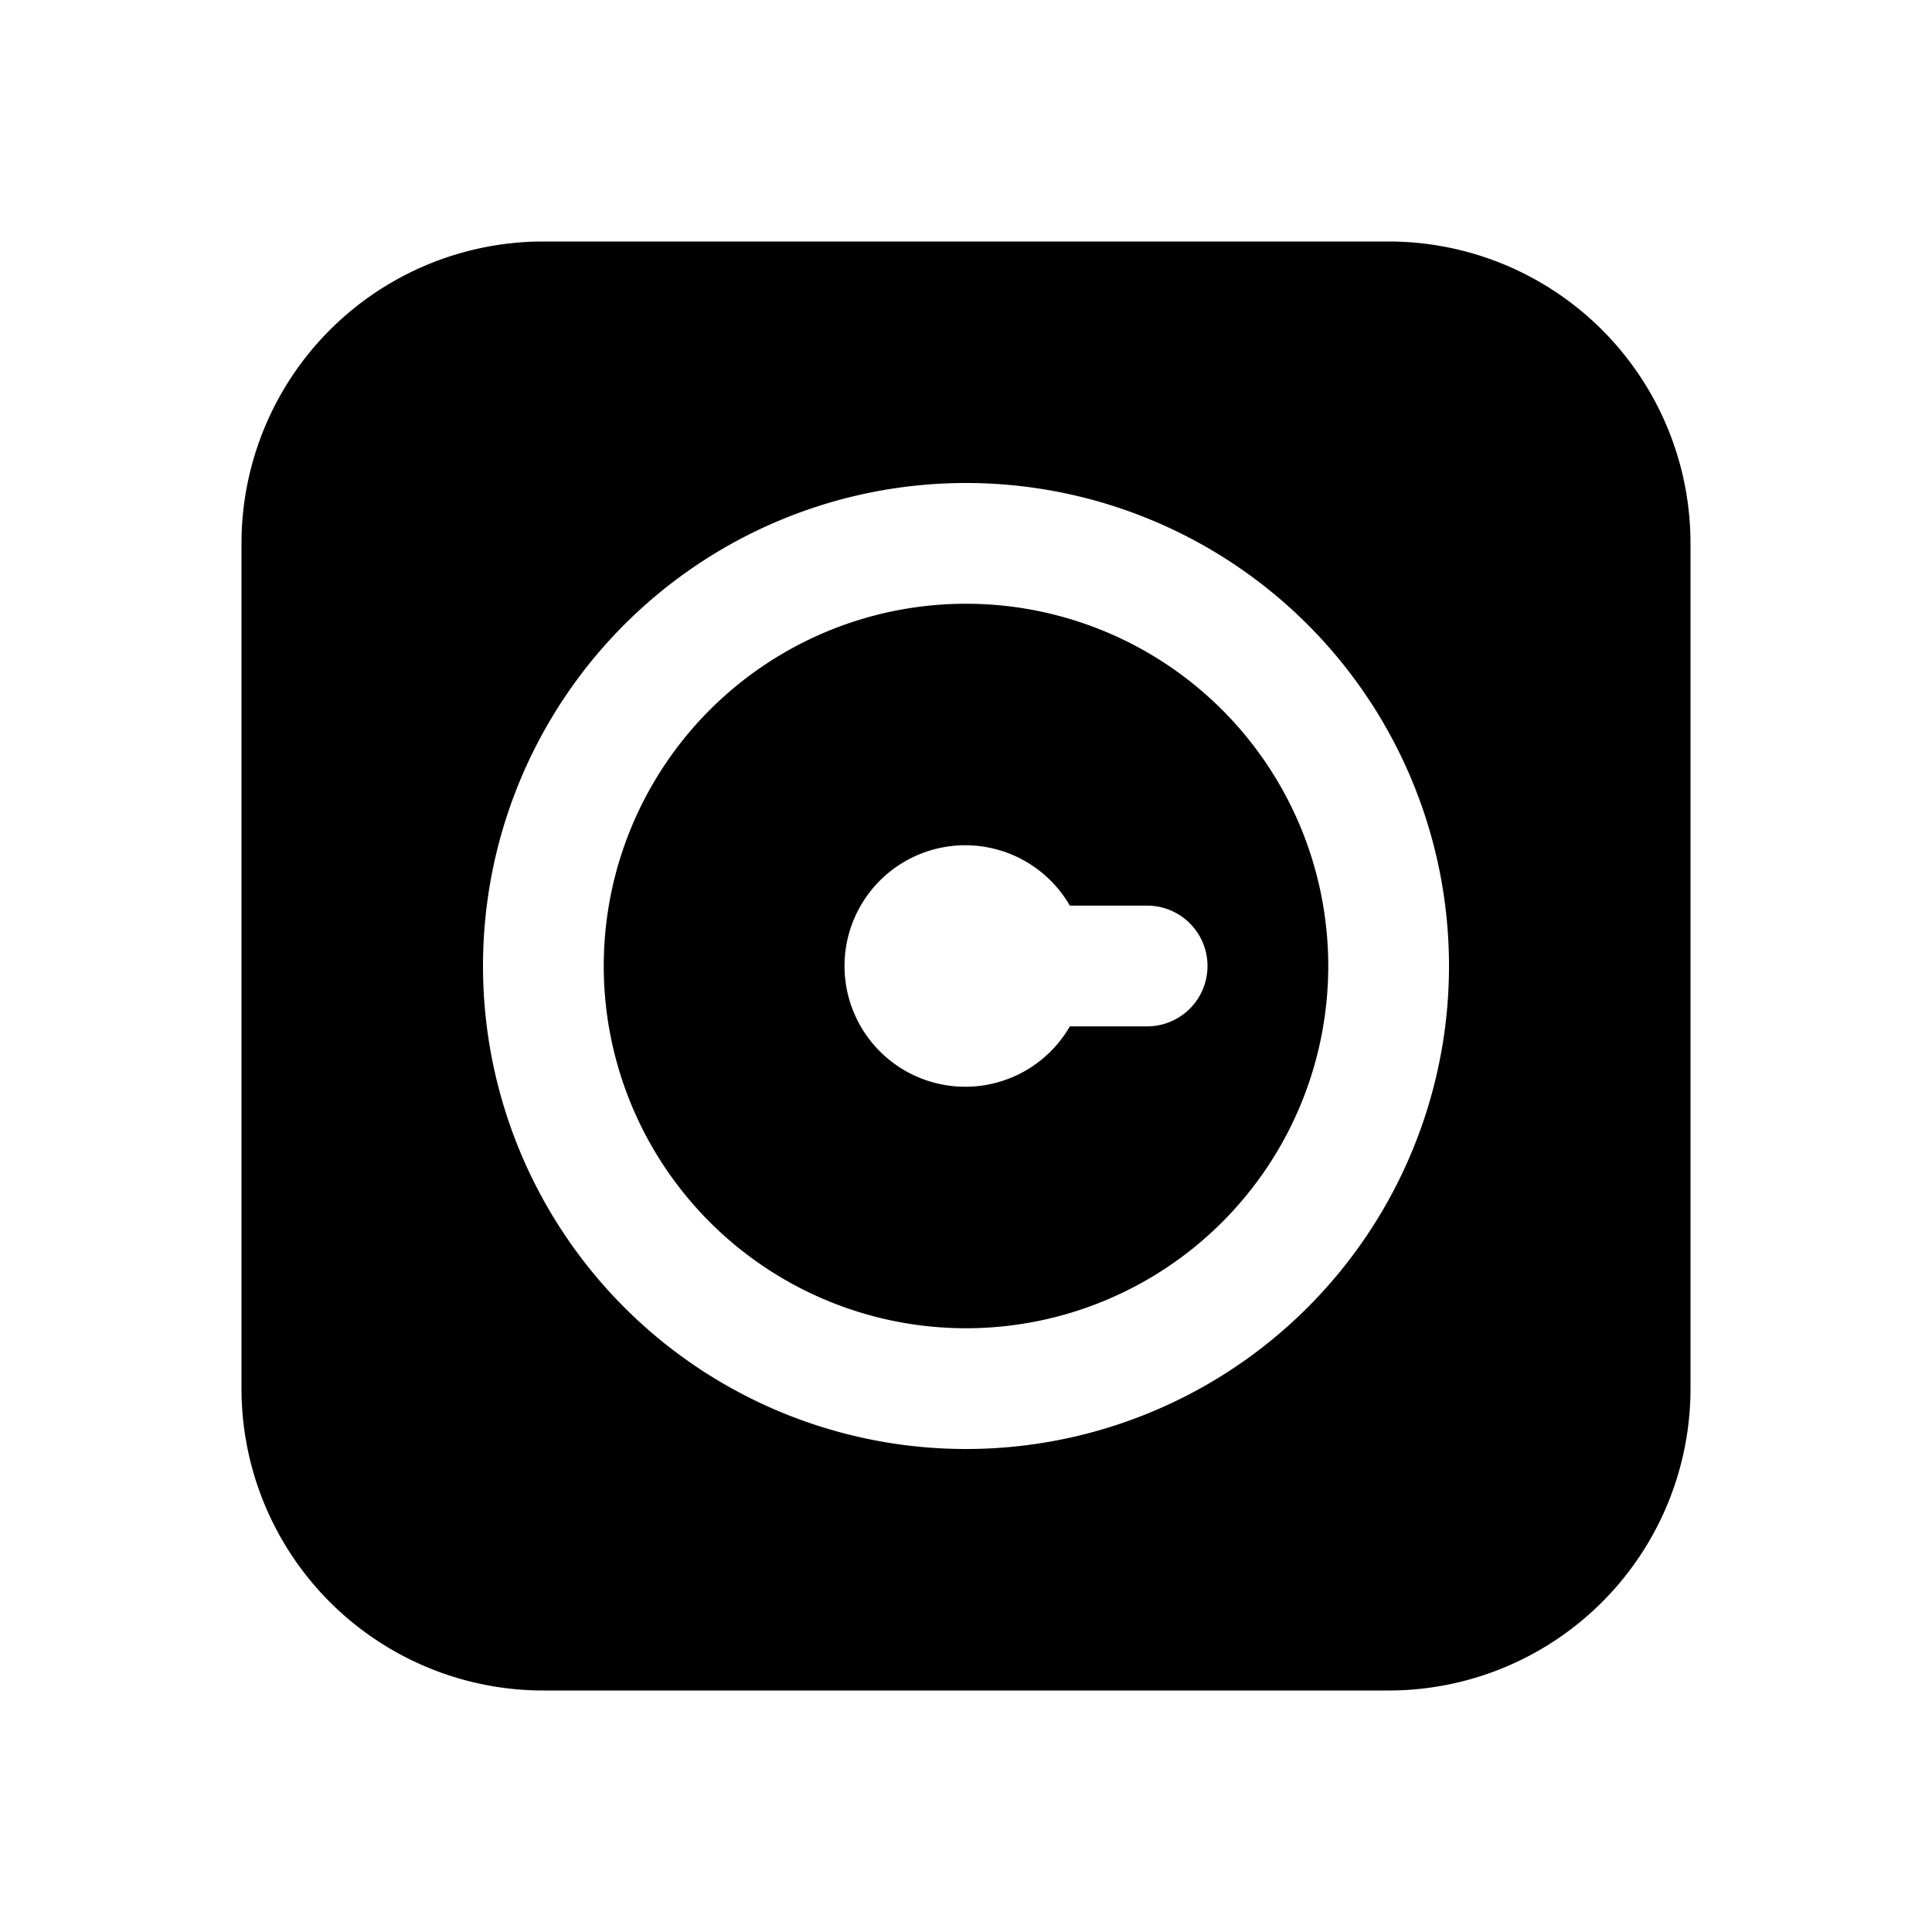 <svg xmlns="http://www.w3.org/2000/svg" viewBox="0 0 32 32">
    <title>vault</title>
    <g id="vault">
        <g id="Vault-2" data-name="Vault">
            <path d="M23,4H9A5,5,0,0,0,4,9V23a5,5,0,0,0,5,5H23a5,5,0,0,0,5-5V9A5,5,0,0,0,23,4ZM16,24a8,8,0,1,1,8-8A8,8,0,0,1,16,24Z"/>
            <path d="M16,10a6,6,0,1,0,6,6A6,6,0,0,0,16,10Zm3,7H17.72a2,2,0,1,1,0-2H19a1,1,0,0,1,0,2Z"/>
        </g>
    </g>
</svg>
